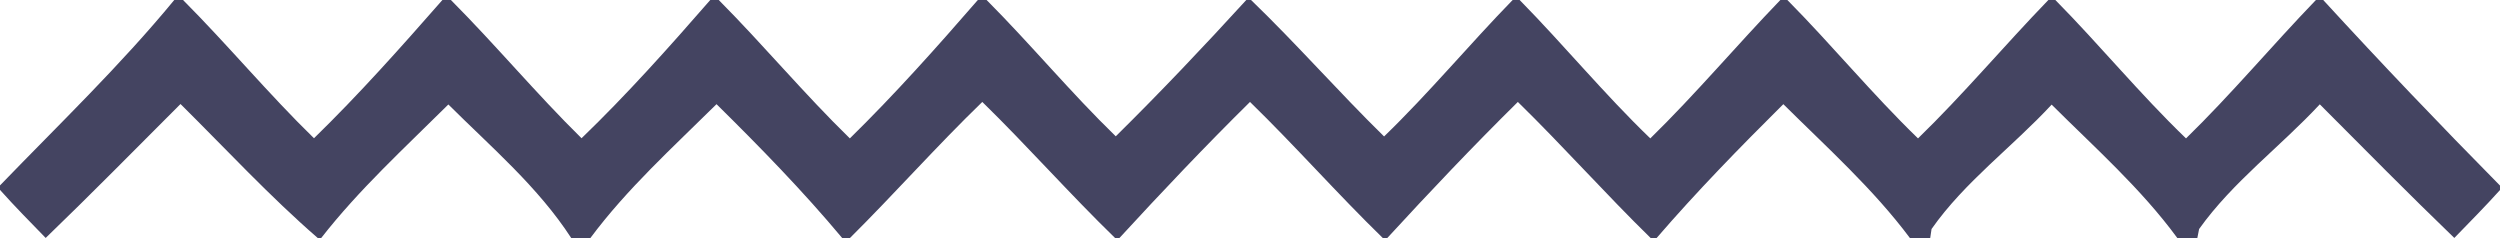 <?xml version="1.0" encoding="UTF-8" ?>
<!DOCTYPE svg PUBLIC "-//W3C//DTD SVG 1.1//EN" "http://www.w3.org/Graphics/SVG/1.1/DTD/svg11.dtd">
<svg width="168pt" height="16pt" viewBox="0 0 168 16" version="1.1" xmlns="http://www.w3.org/2000/svg">
<g id="#444461ff">
<path fill="#444461" opacity="1.00" d=" M 11.71 0.00 L 12.30 0.00 C 15.31 3.02 18.04 6.31 21.10 9.29 C 24.13 6.34 26.94 3.18 29.73 0.00 L 30.30 0.00 C 33.31 3.02 36.04 6.30 39.08 9.29 C 42.13 6.35 44.95 3.19 47.73 0.00 L 48.30 0.00 C 51.31 3.03 54.05 6.32 57.11 9.30 C 60.13 6.34 62.94 3.19 65.71 0.00 L 66.30 0.00 C 69.27 2.98 71.96 6.23 74.98 9.16 C 77.99 6.19 80.90 3.12 83.75 0.00 L 84.07 0.00 C 87.14 2.96 89.96 6.18 93.01 9.17 C 96.03 6.25 98.72 3.01 101.65 0.00 L 102.12 0.00 C 105.11 3.04 107.82 6.34 110.90 9.30 C 113.95 6.32 116.69 3.06 119.64 0.00 L 120.11 0.00 C 123.11 3.03 125.82 6.33 128.89 9.30 C 131.95 6.33 134.69 3.06 137.65 0.00 L 138.12 0.00 C 141.11 3.03 143.82 6.34 146.90 9.30 C 149.95 6.33 152.68 3.06 155.63 0.00 L 156.12 0.00 C 160.00 4.23 163.96 8.38 168.00 12.47 L 168.00 12.77 C 167.01 13.87 165.96 14.93 164.93 15.99 C 161.87 13.04 158.89 10.02 155.89 7.01 C 153.24 9.86 150.04 12.22 147.78 15.39 L 147.66 16.00 L 146.32 16.00 C 143.88 12.67 140.78 9.93 137.87 7.03 C 135.24 9.87 132.03 12.21 129.80 15.39 L 129.71 16.00 L 128.35 16.00 C 125.87 12.68 122.77 9.91 119.84 7.00 C 116.91 9.91 114.02 12.87 111.32 16.00 L 110.93 16.00 C 107.88 13.02 105.05 9.83 102.00 6.85 C 98.99 9.82 96.08 12.89 93.22 16.00 L 92.93 16.00 C 89.88 13.03 87.06 9.83 84.00 6.85 C 80.99 9.82 78.08 12.89 75.22 16.00 L 74.94 16.00 C 71.88 13.03 69.06 9.83 66.01 6.85 C 62.95 9.81 60.13 13.00 57.11 16.00 L 56.60 16.00 C 53.96 12.84 51.08 9.89 48.15 7.00 C 45.22 9.90 42.14 12.68 39.67 16.00 L 38.39 16.00 C 36.16 12.56 33.01 9.89 30.13 7.02 C 27.20 9.93 24.13 12.73 21.58 16.00 L 21.36 16.00 C 18.11 13.18 15.19 10.02 12.13 6.99 C 9.12 10.00 6.14 13.03 3.07 15.99 C 2.04 14.93 0.99 13.87 0.00 12.76 L 0.00 12.46 C 3.96 8.36 8.08 4.41 11.71 0.00 Z" />
</g>
</svg>

